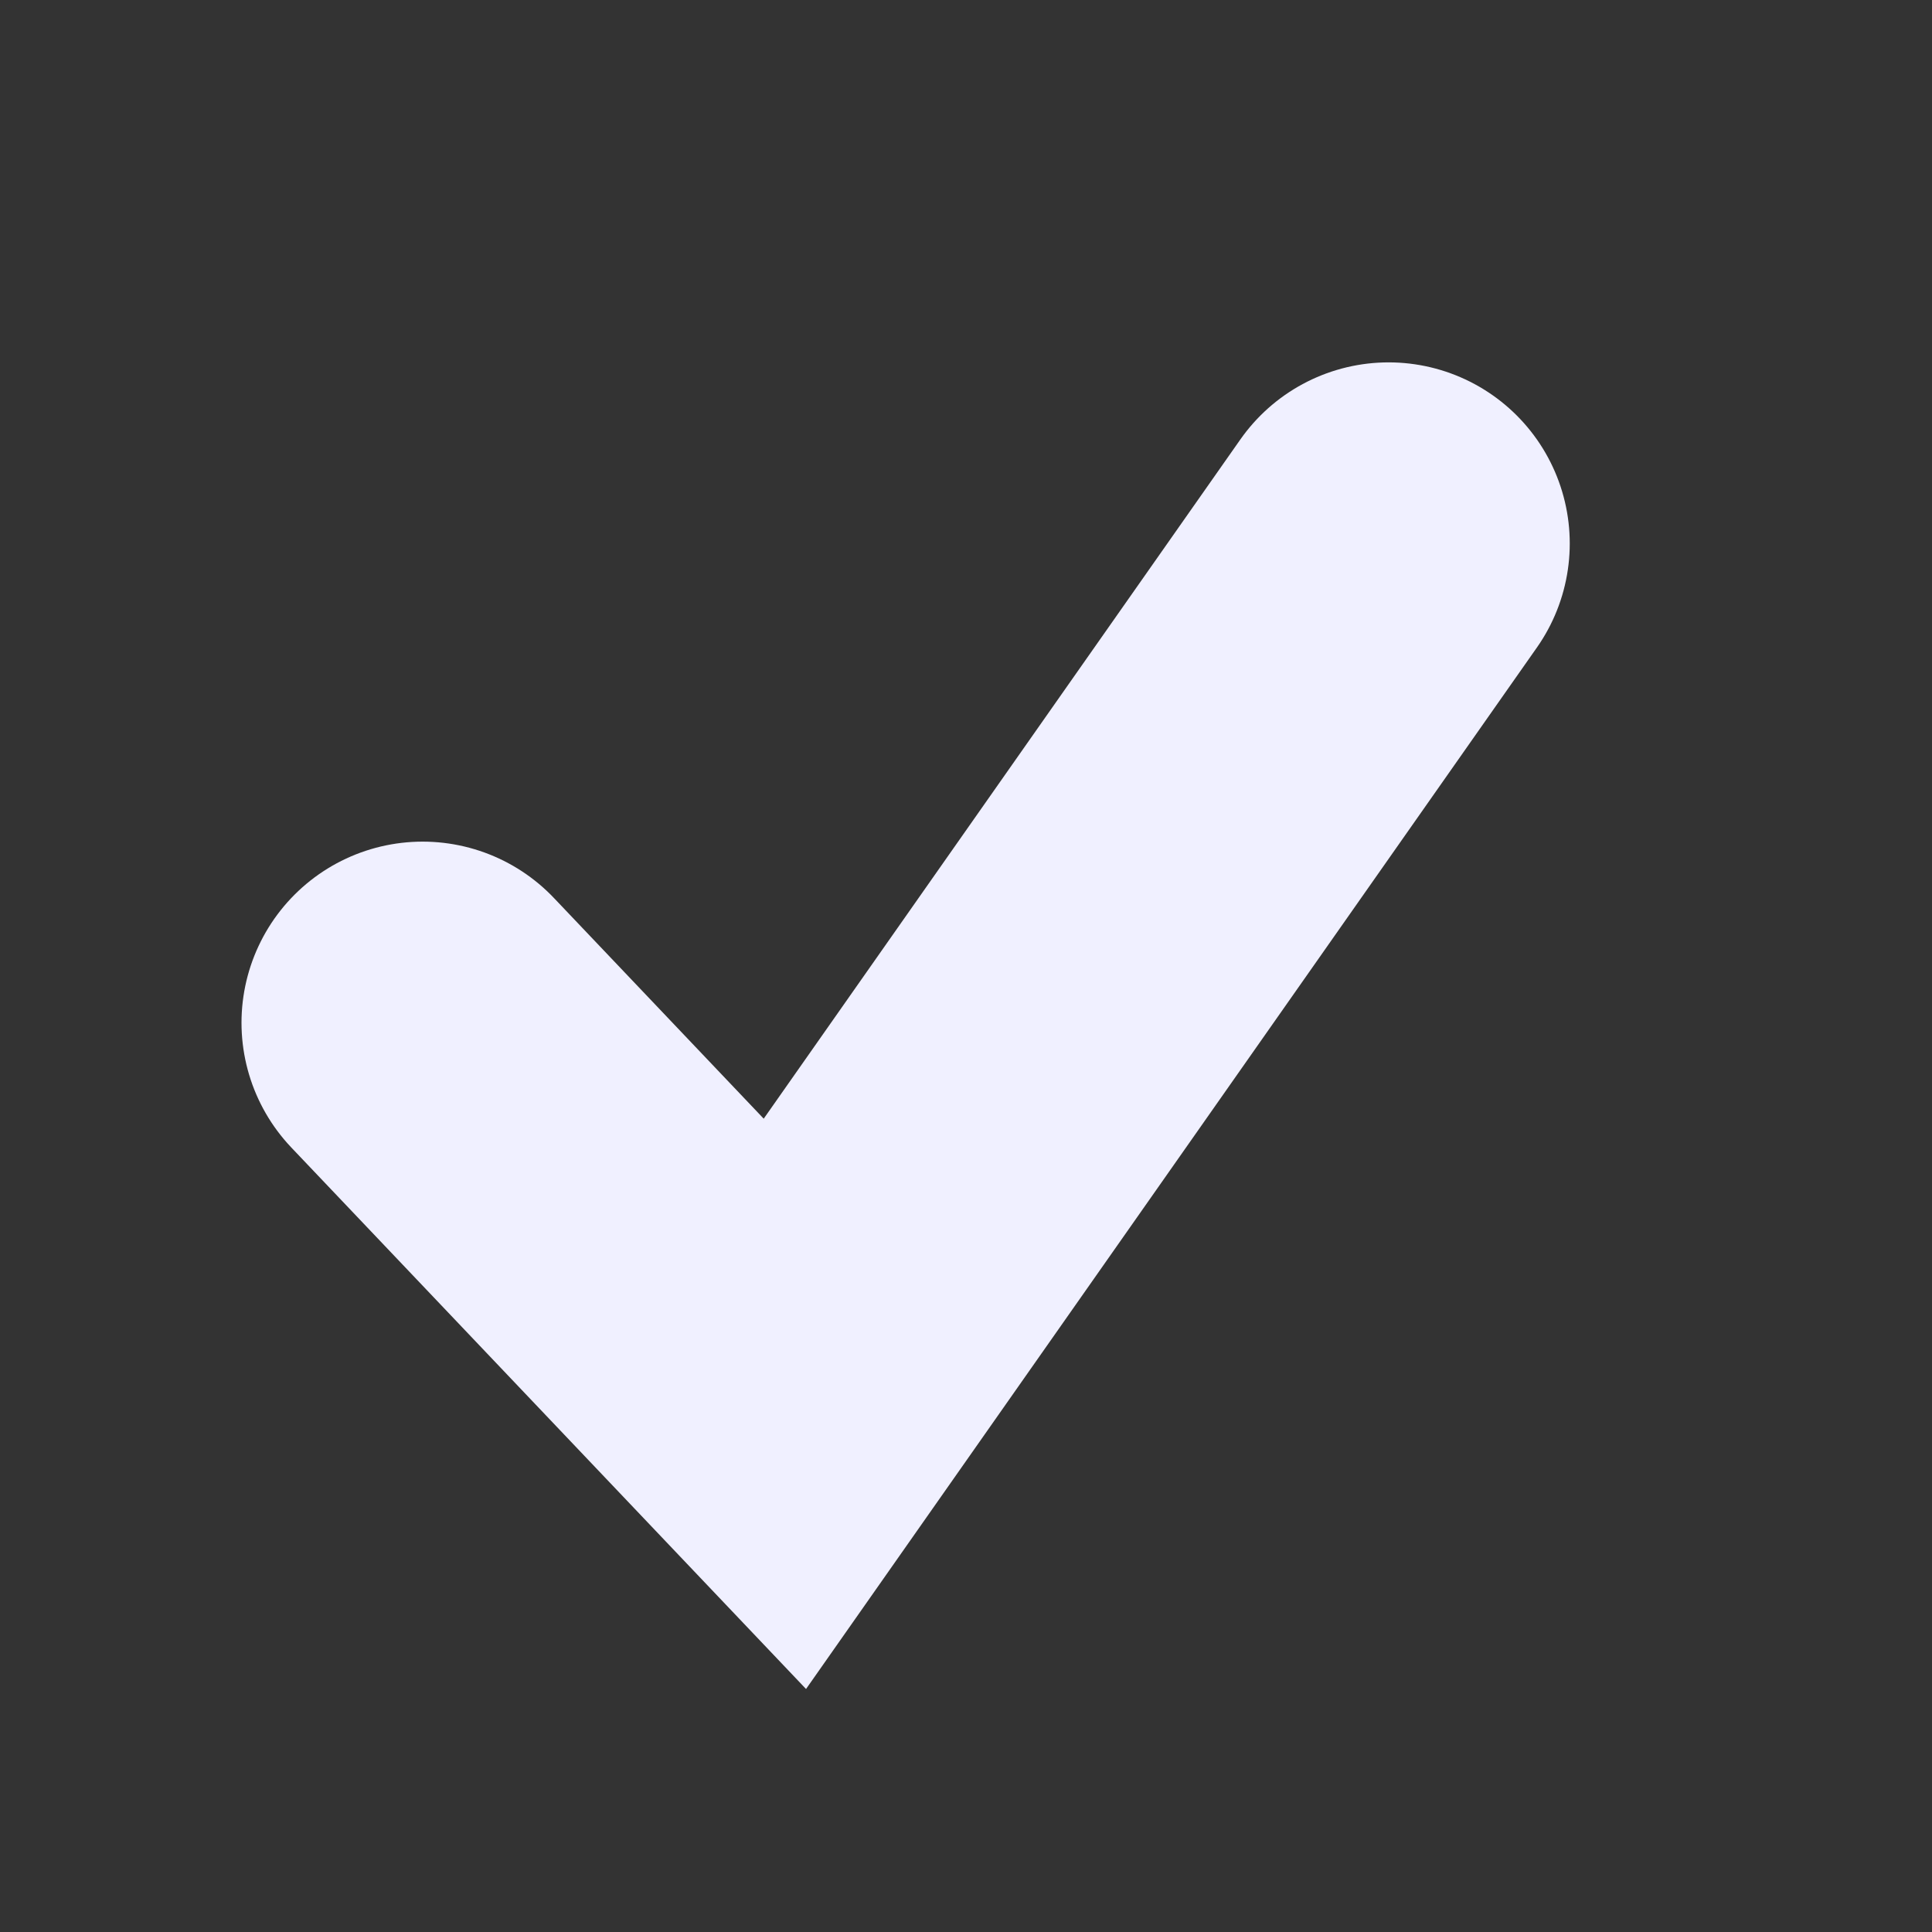 <?xml version="1.0" encoding="UTF-8"?>
<svg width="16" height="16" version="1.1" xmlns="http://www.w3.org/2000/svg">
 <rect width="100%" height="100%" fill="#333333" stroke="none"/>
 <g transform="translate(-10 -182.36)">
  <path d="m13.5 190.83 3 3.156 5-7.125" fill="none" stroke="#f0f0ff" stroke-linecap="round" stroke-width="3"/>
 </g>
</svg>
